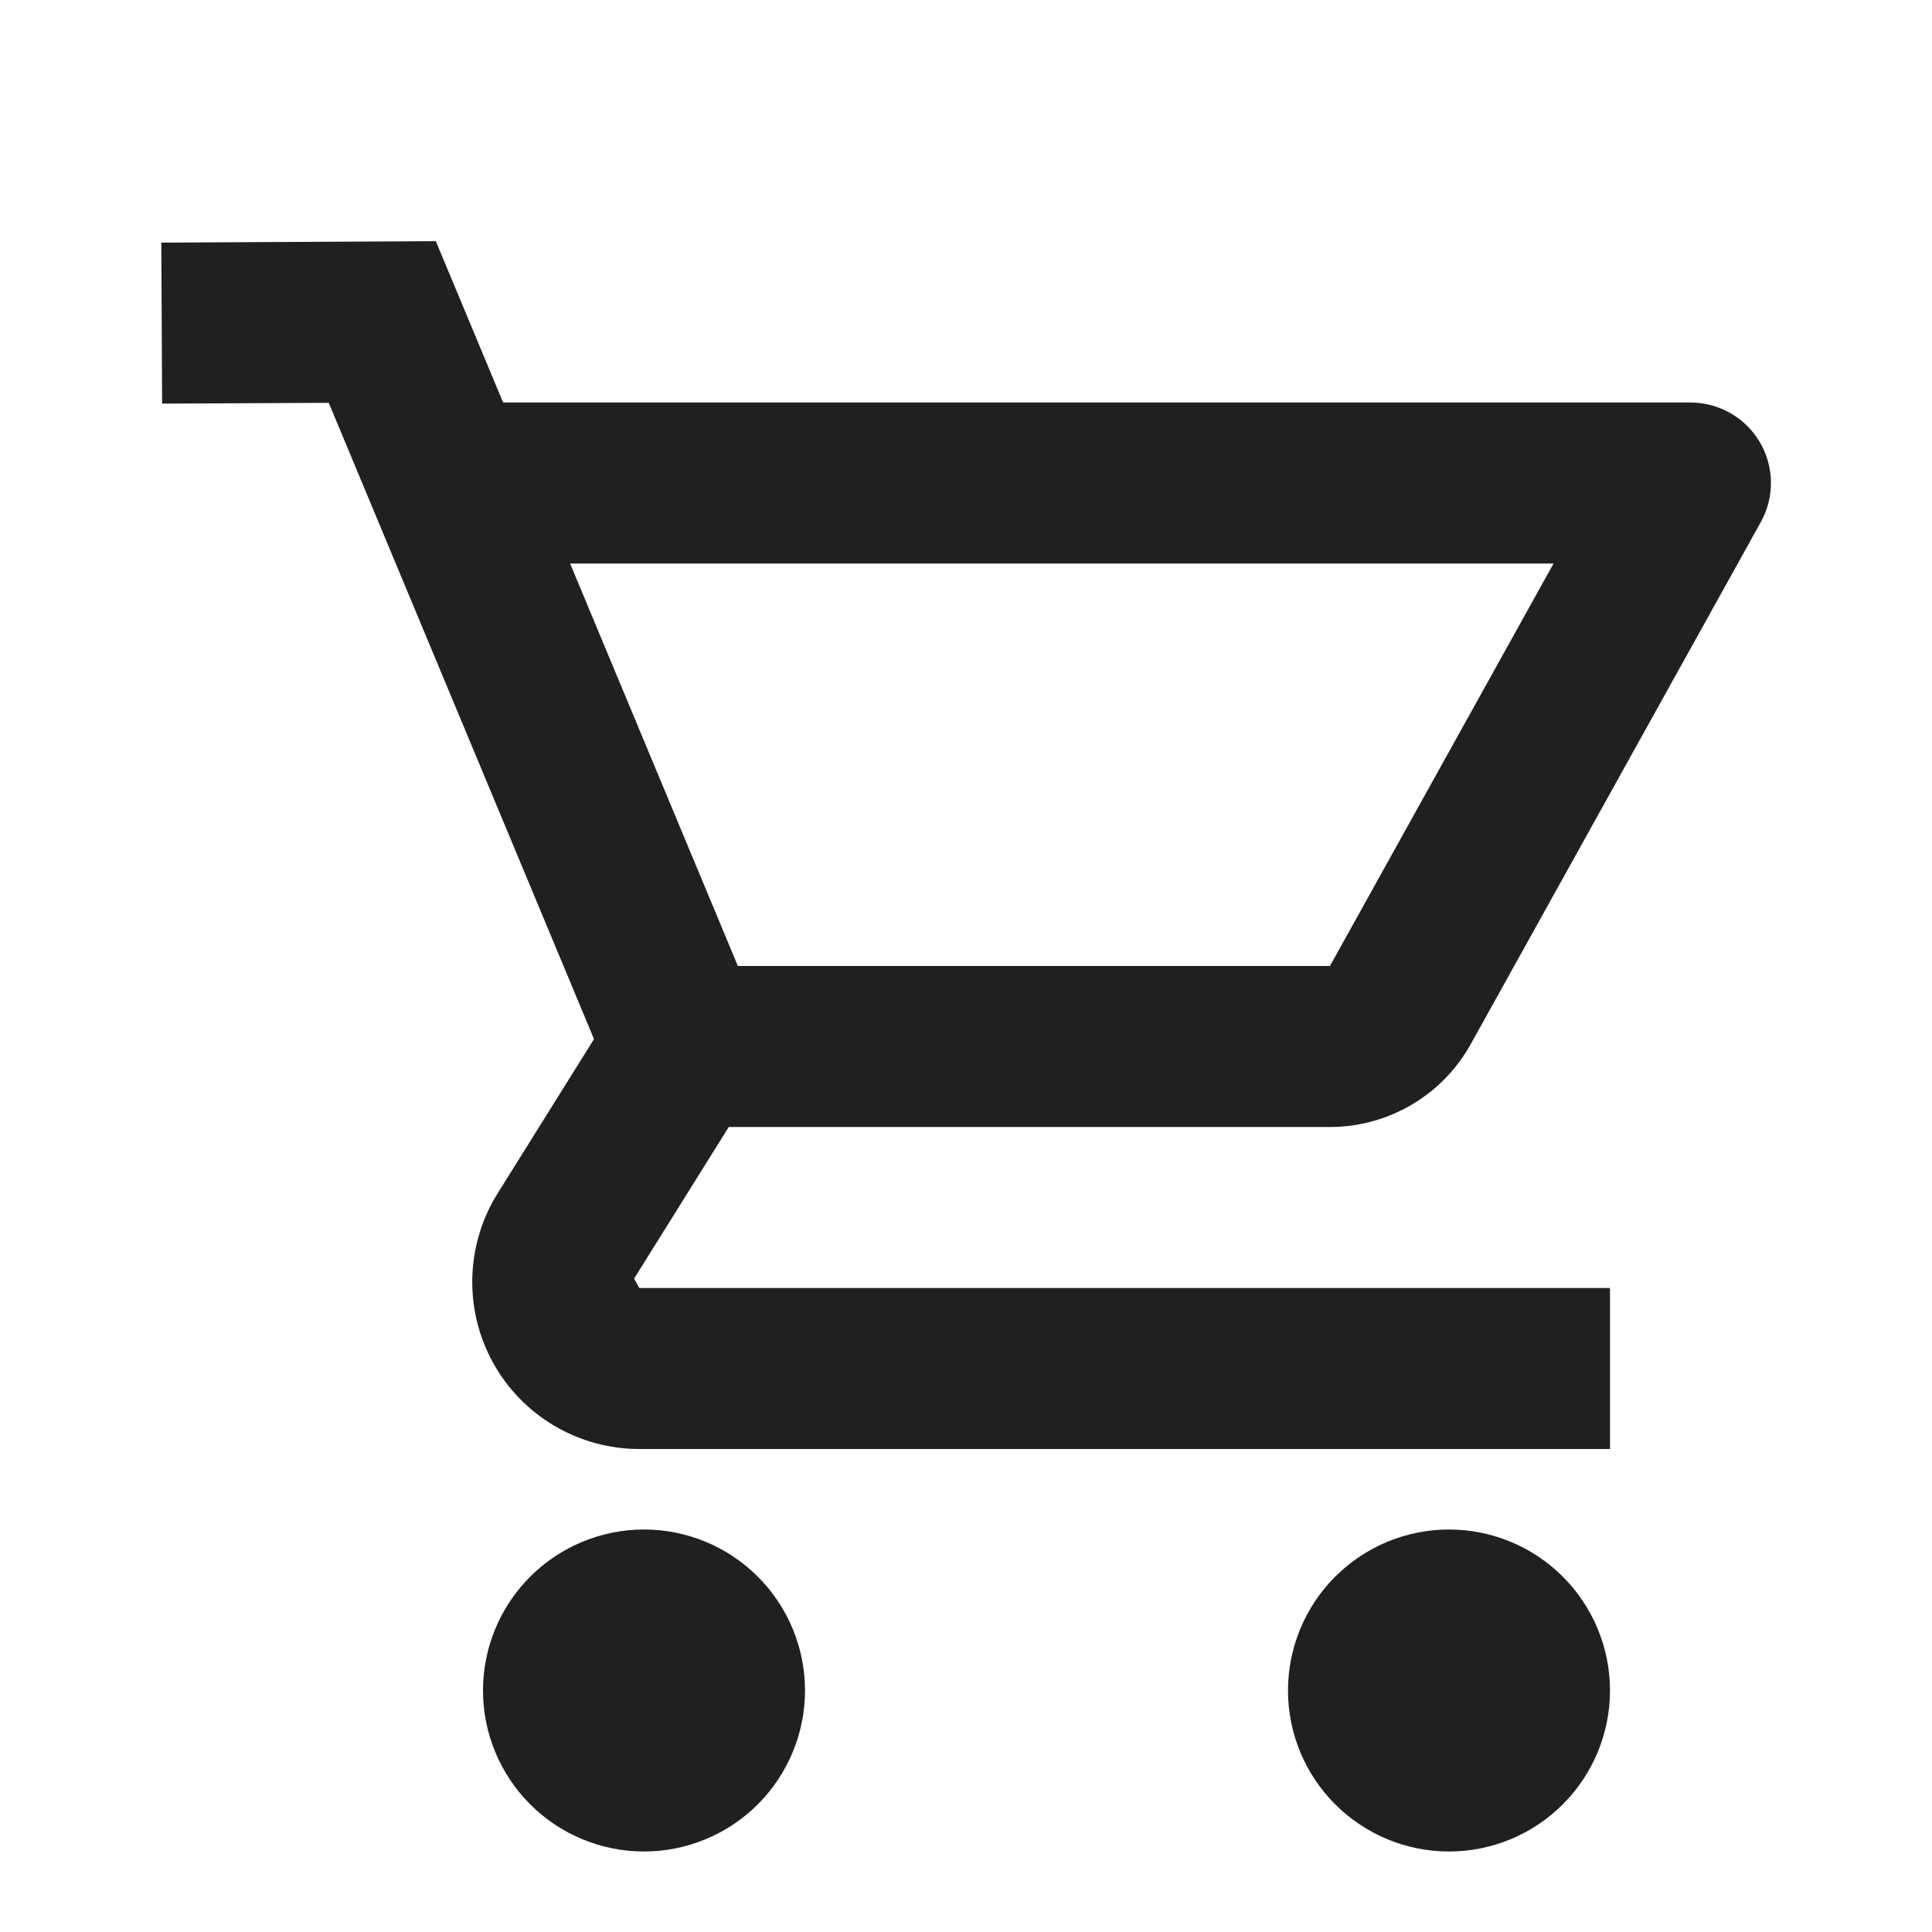 <svg width="24" height="24" viewBox="0 0 24 24" fill="none" xmlns="http://www.w3.org/2000/svg">
<g id="icon-container">
<path id="Union" d="M5.414 2.996L2.004 3.014L2.014 5.014L4.084 5.004L7.379 12.908L6.182 14.824C5.782 15.464 5.761 16.273 6.127 16.932C6.493 17.591 7.187 18 7.941 18H20V16H7.941L7.877 15.883L9.053 14H16.521C17.248 14 17.918 13.605 18.27 12.971L21.873 6.486C22.046 6.176 22.041 5.798 21.861 5.492C21.681 5.187 21.352 5 20.998 5H6.25L5.414 2.996ZM7.082 7H19.299L16.521 12H9.166L7.082 7ZM8 19C7.47 19 6.961 19.211 6.586 19.586C6.211 19.961 6 20.47 6 21C6 21.53 6.211 22.039 6.586 22.414C6.961 22.789 7.47 23 8 23C8.53 23 9.039 22.789 9.414 22.414C9.789 22.039 10 21.53 10 21C10 20.47 9.789 19.961 9.414 19.586C9.039 19.211 8.53 19 8 19ZM18 19C17.47 19 16.961 19.211 16.586 19.586C16.211 19.961 16 20.47 16 21C16 21.53 16.211 22.039 16.586 22.414C16.961 22.789 17.47 23 18 23C18.53 23 19.039 22.789 19.414 22.414C19.789 22.039 20 21.53 20 21C20 20.47 19.789 19.961 19.414 19.586C19.039 19.211 18.53 19 18 19Z" fill="#202020"/>
</g>
</svg>
